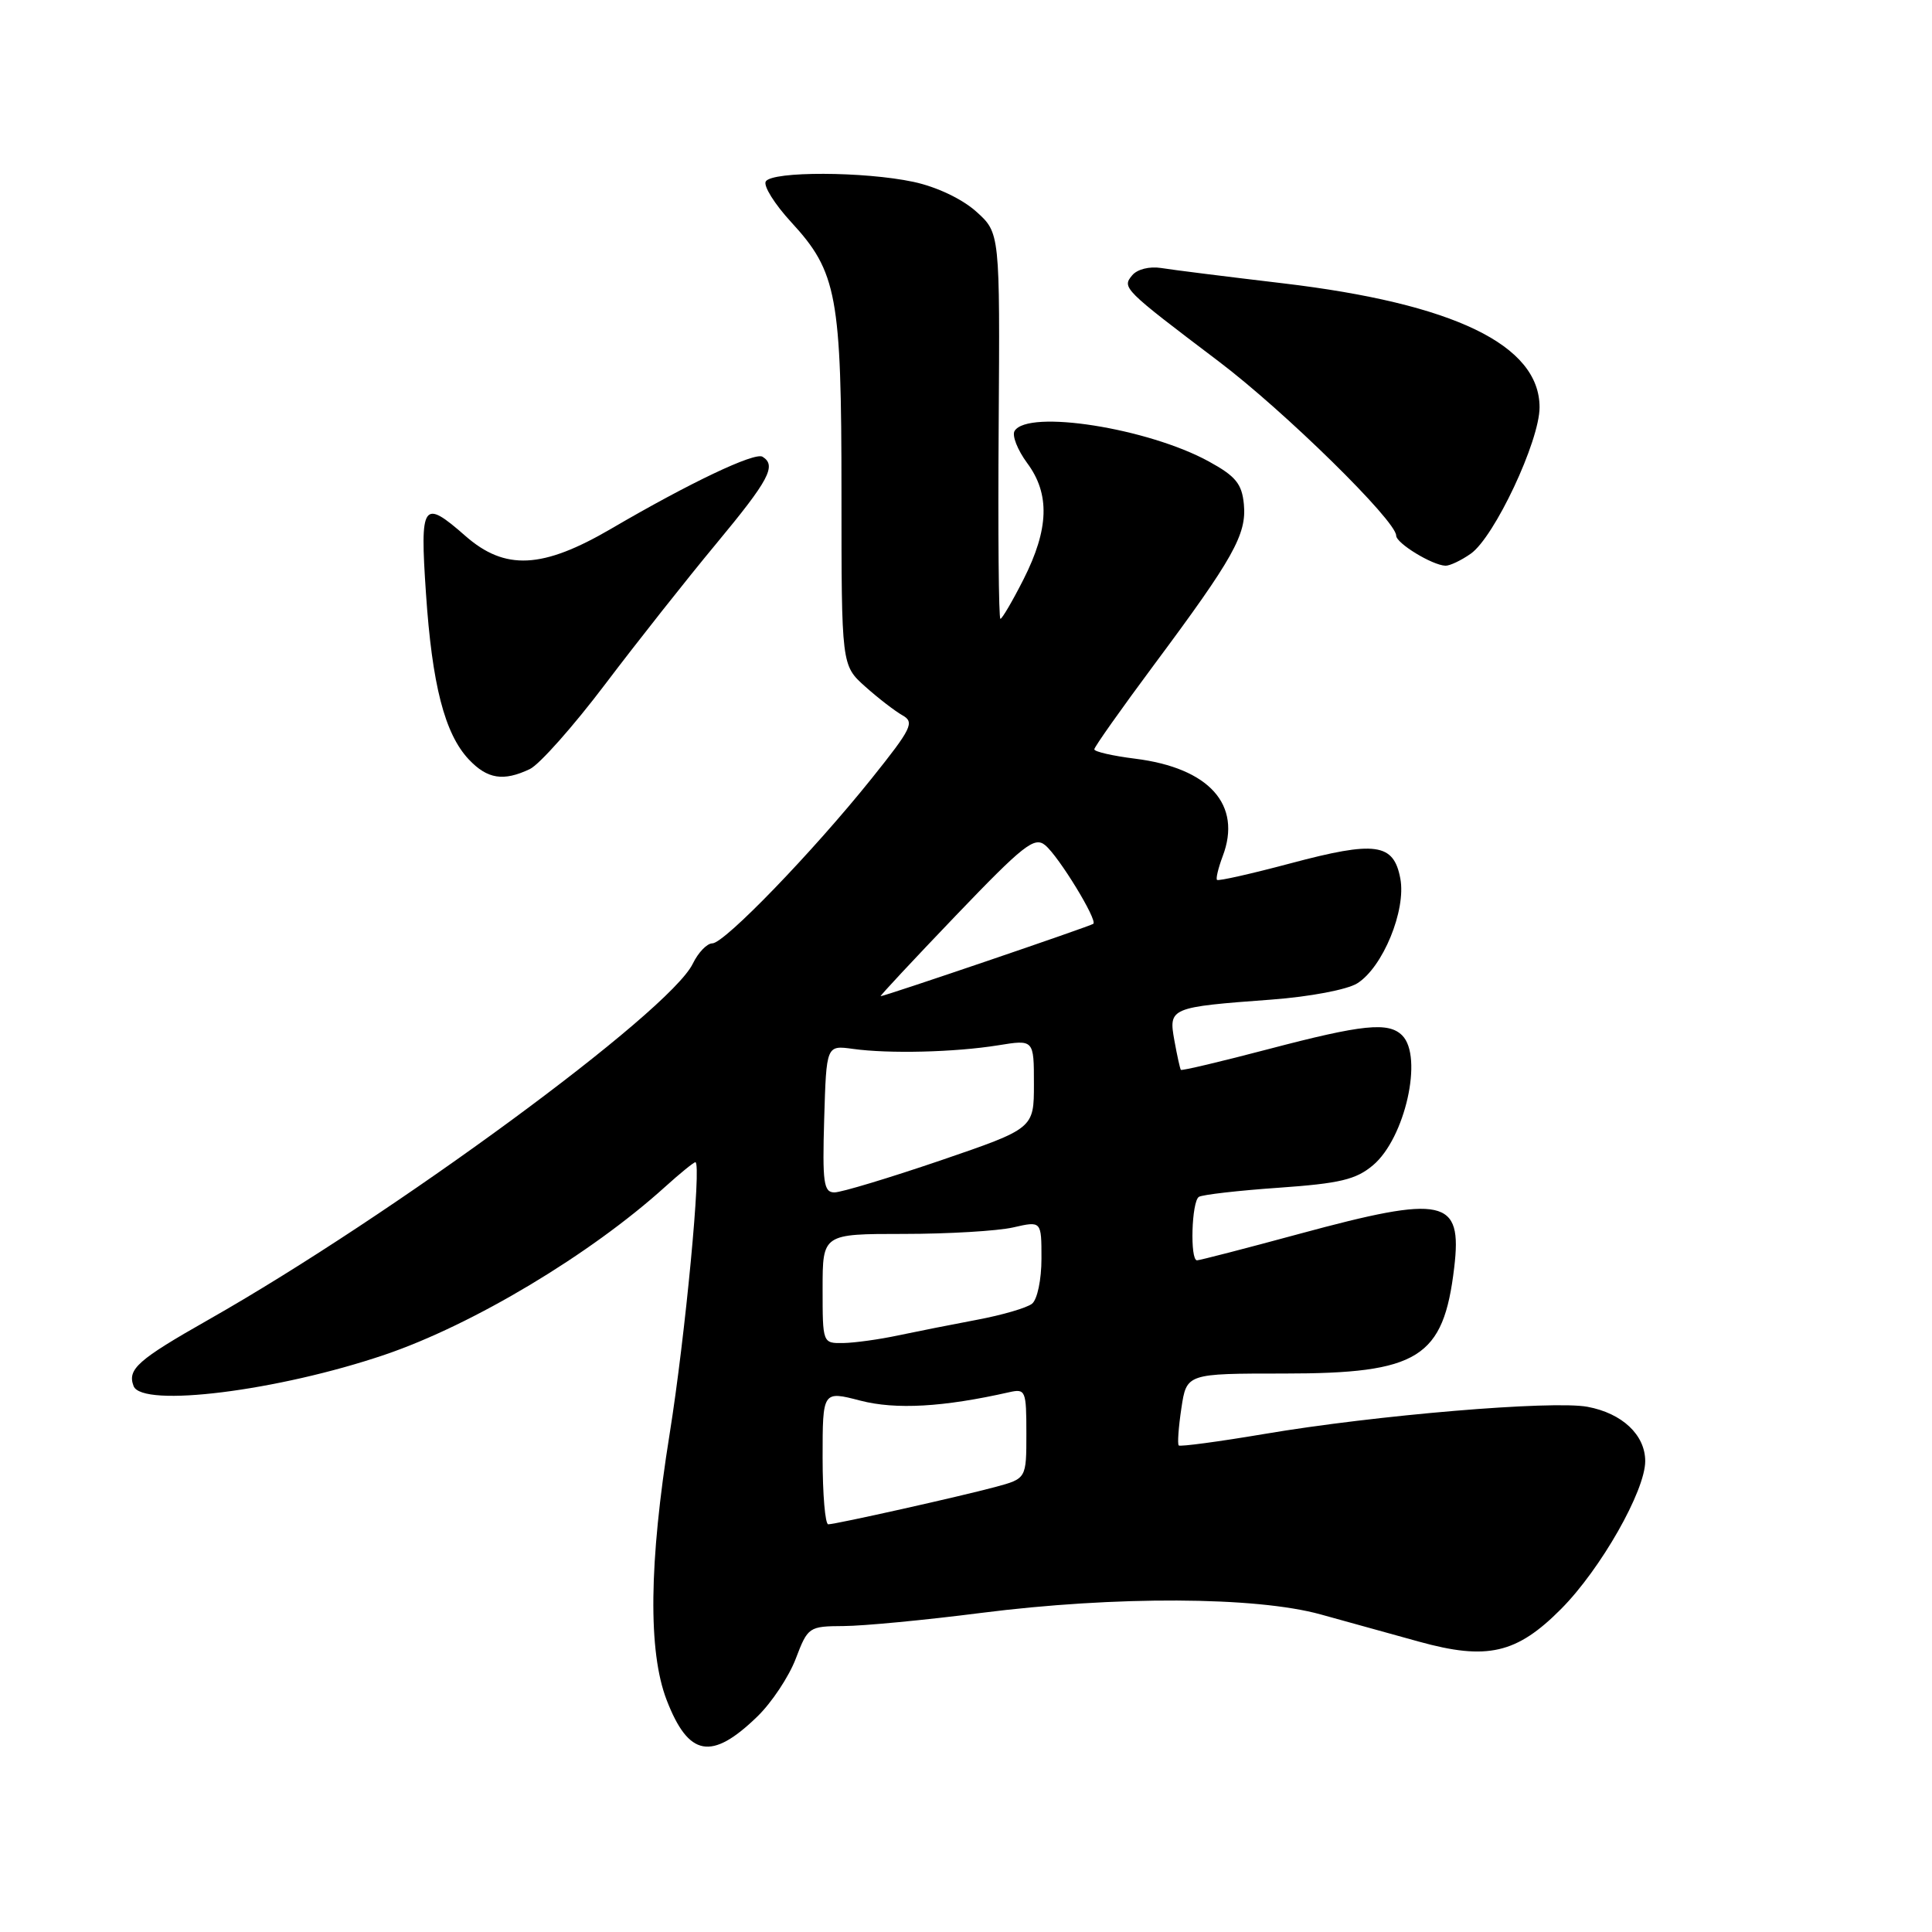 <?xml version="1.0" encoding="UTF-8" standalone="no"?>
<!DOCTYPE svg PUBLIC "-//W3C//DTD SVG 1.1//EN" "http://www.w3.org/Graphics/SVG/1.1/DTD/svg11.dtd" >
<svg xmlns="http://www.w3.org/2000/svg" xmlns:xlink="http://www.w3.org/1999/xlink" version="1.1" viewBox="0 0 256 256">
 <g >
 <path fill="currentColor"
d=" M 100.35 227.45 C 102.25 225.61 104.54 222.16 105.44 219.79 C 107.05 215.57 107.17 215.49 111.79 215.46 C 114.38 215.45 122.58 214.67 130.00 213.72 C 147.80 211.46 166.41 211.54 175.00 213.92 C 178.57 214.91 184.43 216.53 188.00 217.52 C 197.05 220.03 200.97 219.13 206.87 213.18 C 212.11 207.90 218.00 197.54 218.00 193.61 C 218.00 190.14 214.96 187.27 210.36 186.41 C 205.72 185.54 182.25 187.51 167.52 190.01 C 161.48 191.03 156.38 191.71 156.19 191.53 C 156.00 191.34 156.16 189.12 156.54 186.59 C 157.23 182.00 157.23 182.00 170.16 182.00 C 187.98 182.00 191.27 179.95 192.69 167.96 C 193.78 158.80 191.40 158.28 172.14 163.50 C 165.03 165.43 158.95 167.00 158.61 167.00 C 157.66 167.00 157.89 159.19 158.86 158.59 C 159.33 158.30 164.10 157.75 169.46 157.38 C 177.55 156.81 179.68 156.30 181.93 154.40 C 186.18 150.83 188.61 140.01 185.80 137.20 C 183.98 135.38 180.57 135.73 168.09 139.01 C 161.81 140.66 156.59 141.90 156.47 141.76 C 156.36 141.62 155.97 139.86 155.61 137.86 C 154.83 133.53 155.01 133.45 168.50 132.45 C 173.57 132.07 178.52 131.13 179.84 130.30 C 183.23 128.18 186.34 120.61 185.55 116.41 C 184.67 111.72 182.27 111.39 170.99 114.40 C 165.81 115.78 161.43 116.77 161.26 116.59 C 161.09 116.42 161.43 115.01 162.01 113.46 C 164.61 106.64 160.23 101.76 150.41 100.53 C 147.43 100.16 145.00 99.60 145.00 99.29 C 145.00 98.98 148.56 93.95 152.90 88.11 C 163.44 73.95 165.20 70.81 164.82 66.82 C 164.56 64.11 163.74 63.10 160.20 61.16 C 152.14 56.73 136.22 54.22 134.44 57.10 C 134.07 57.70 134.82 59.61 136.10 61.35 C 139.15 65.45 139.00 70.09 135.62 76.77 C 134.16 79.65 132.78 82.00 132.56 82.00 C 132.33 82.00 132.23 70.49 132.33 56.43 C 132.50 30.86 132.50 30.86 129.35 28.03 C 127.47 26.35 124.12 24.76 121.05 24.10 C 114.53 22.71 102.32 22.67 101.47 24.04 C 101.12 24.62 102.64 27.05 104.85 29.45 C 110.91 36.03 111.50 39.19 111.50 65.33 C 111.50 88.16 111.50 88.16 114.64 90.97 C 116.37 92.52 118.60 94.23 119.59 94.79 C 121.21 95.70 120.80 96.53 115.50 103.15 C 107.72 112.86 95.99 125.00 94.39 125.00 C 93.68 125.00 92.52 126.21 91.80 127.69 C 88.71 134.07 52.04 161.02 27.57 174.90 C 18.25 180.19 16.85 181.43 17.70 183.66 C 18.81 186.57 36.86 184.31 51.01 179.50 C 62.68 175.53 78.21 166.23 88.12 157.27 C 90.11 155.47 91.92 154.00 92.14 154.00 C 92.99 154.00 90.80 177.10 88.73 190.00 C 85.99 207.08 85.86 218.83 88.33 225.25 C 91.24 232.79 94.28 233.34 100.35 227.45 Z  M 70.20 101.91 C 71.47 101.31 75.96 96.25 80.19 90.66 C 84.42 85.07 91.06 76.67 94.94 72.00 C 101.90 63.61 102.93 61.69 101.04 60.52 C 100.00 59.88 91.36 63.99 81.00 70.05 C 71.88 75.38 66.92 75.63 61.65 71.00 C 56.02 66.06 55.63 66.62 56.44 78.58 C 57.25 90.73 58.92 97.22 62.11 100.62 C 64.57 103.23 66.70 103.57 70.20 101.91 Z  M 194.88 73.37 C 198.01 71.18 204.00 58.45 204.00 53.97 C 204.00 45.71 192.66 40.23 170.00 37.54 C 162.57 36.66 155.30 35.75 153.84 35.51 C 152.31 35.27 150.68 35.68 150.02 36.48 C 148.65 38.13 148.83 38.31 161.50 47.90 C 170.21 54.49 185.00 69.01 185.00 70.97 C 185.00 71.98 189.76 74.89 191.53 74.96 C 192.09 74.98 193.60 74.27 194.88 73.37 Z  M 109.00 193.15 C 109.00 184.29 109.00 184.29 114.00 185.59 C 118.71 186.81 125.00 186.45 133.75 184.47 C 135.89 183.99 136.00 184.26 136.00 189.94 C 136.00 195.92 136.00 195.92 131.90 197.03 C 127.17 198.30 110.86 201.95 109.75 201.98 C 109.34 201.99 109.00 198.02 109.00 193.15 Z  M 109.00 170.75 C 109.00 163.50 109.00 163.50 119.75 163.50 C 125.66 163.50 132.19 163.11 134.25 162.64 C 138.00 161.78 138.00 161.78 138.00 166.77 C 138.00 169.56 137.45 172.19 136.75 172.75 C 136.06 173.30 132.80 174.25 129.50 174.87 C 126.20 175.49 121.47 176.43 119.00 176.95 C 116.53 177.48 113.26 177.93 111.75 177.96 C 109.00 178.00 109.00 178.00 109.00 170.75 Z  M 109.21 148.25 C 109.50 138.50 109.50 138.50 113.00 138.98 C 117.79 139.65 126.53 139.43 132.25 138.51 C 137.00 137.74 137.00 137.74 137.00 143.64 C 137.00 149.53 137.00 149.53 124.61 153.77 C 117.79 156.09 111.47 158.00 110.57 158.00 C 109.14 158.00 108.96 156.74 109.21 148.25 Z  M 126.64 121.33 C 135.63 111.95 137.07 110.81 138.50 112.00 C 140.30 113.49 145.45 121.91 144.87 122.41 C 144.51 122.72 117.24 132.00 116.69 132.00 C 116.54 132.00 121.02 127.20 126.64 121.33 Z "/>
</g>
</svg>